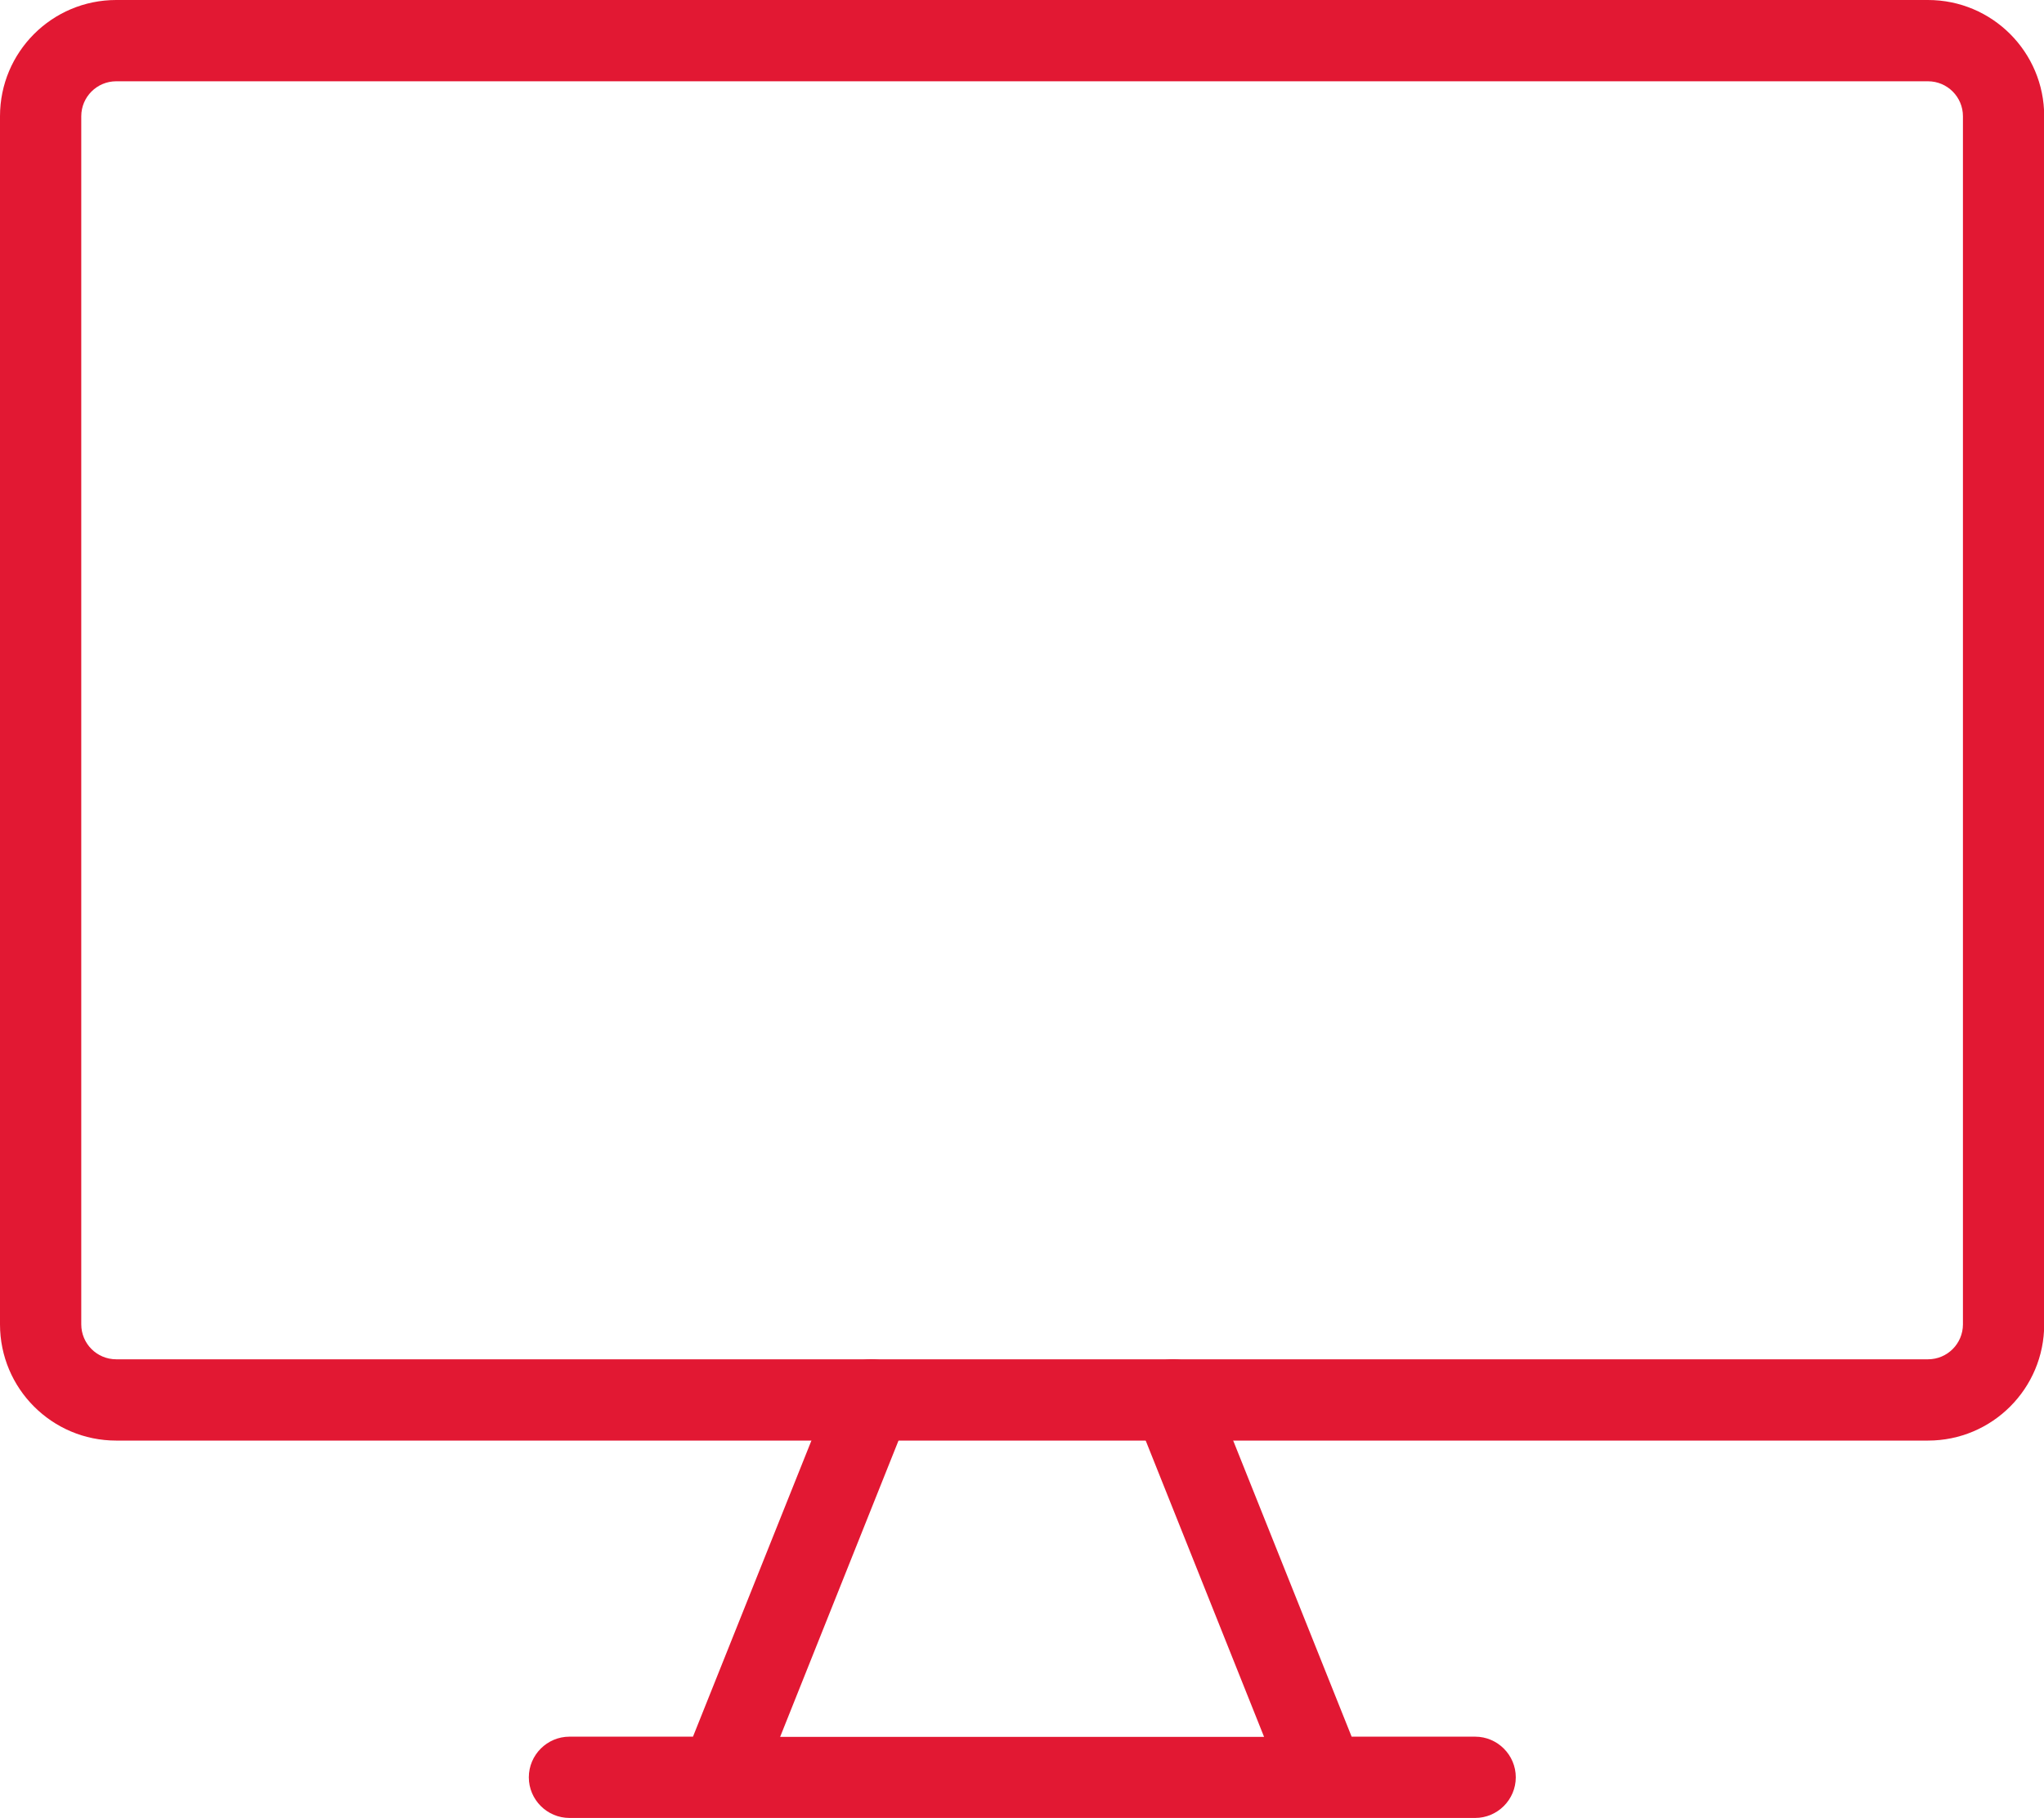 <?xml version="1.0" encoding="UTF-8"?><svg id="Layer_1" xmlns="http://www.w3.org/2000/svg" viewBox="0 0 100.61 89.46"><defs><style>.cls-1{fill:#e21833;fill-rule:evenodd;stroke-width:0px;}</style></defs><path class="cls-1" d="m5.72,4c-.95,0-1.72.77-1.72,1.72v59.45c0,.95.77,1.72,1.72,1.72h89.18c.95,0,1.72-.77,1.72-1.72V5.72c0-.95-.77-1.72-1.72-1.72H5.72ZM0,5.72C0,2.56,2.56,0,5.72,0h89.18c3.16,0,5.72,2.56,5.72,5.72v59.45c0,3.16-2.56,5.72-5.72,5.72H5.72c-3.16,0-5.72-2.56-5.72-5.72V5.72Z"/><path class="cls-1" d="m43.62,67.03c1.03.41,1.52,1.57,1.11,2.6l-6.33,15.84h23.82l-6.33-15.84c-.41-1.03.09-2.19,1.11-2.6,1.03-.41,2.19.09,2.6,1.11l6.93,17.32h6.08c1.1,0,2,.9,2,2s-.9,2-2,2h-7.38s-.06,0-.09,0h-29.64s-.06,0-.09,0h-7.38c-1.1,0-2-.9-2-2s.9-2,2-2h6.08l6.93-17.32c.41-1.03,1.57-1.52,2.6-1.11Z"/></svg>